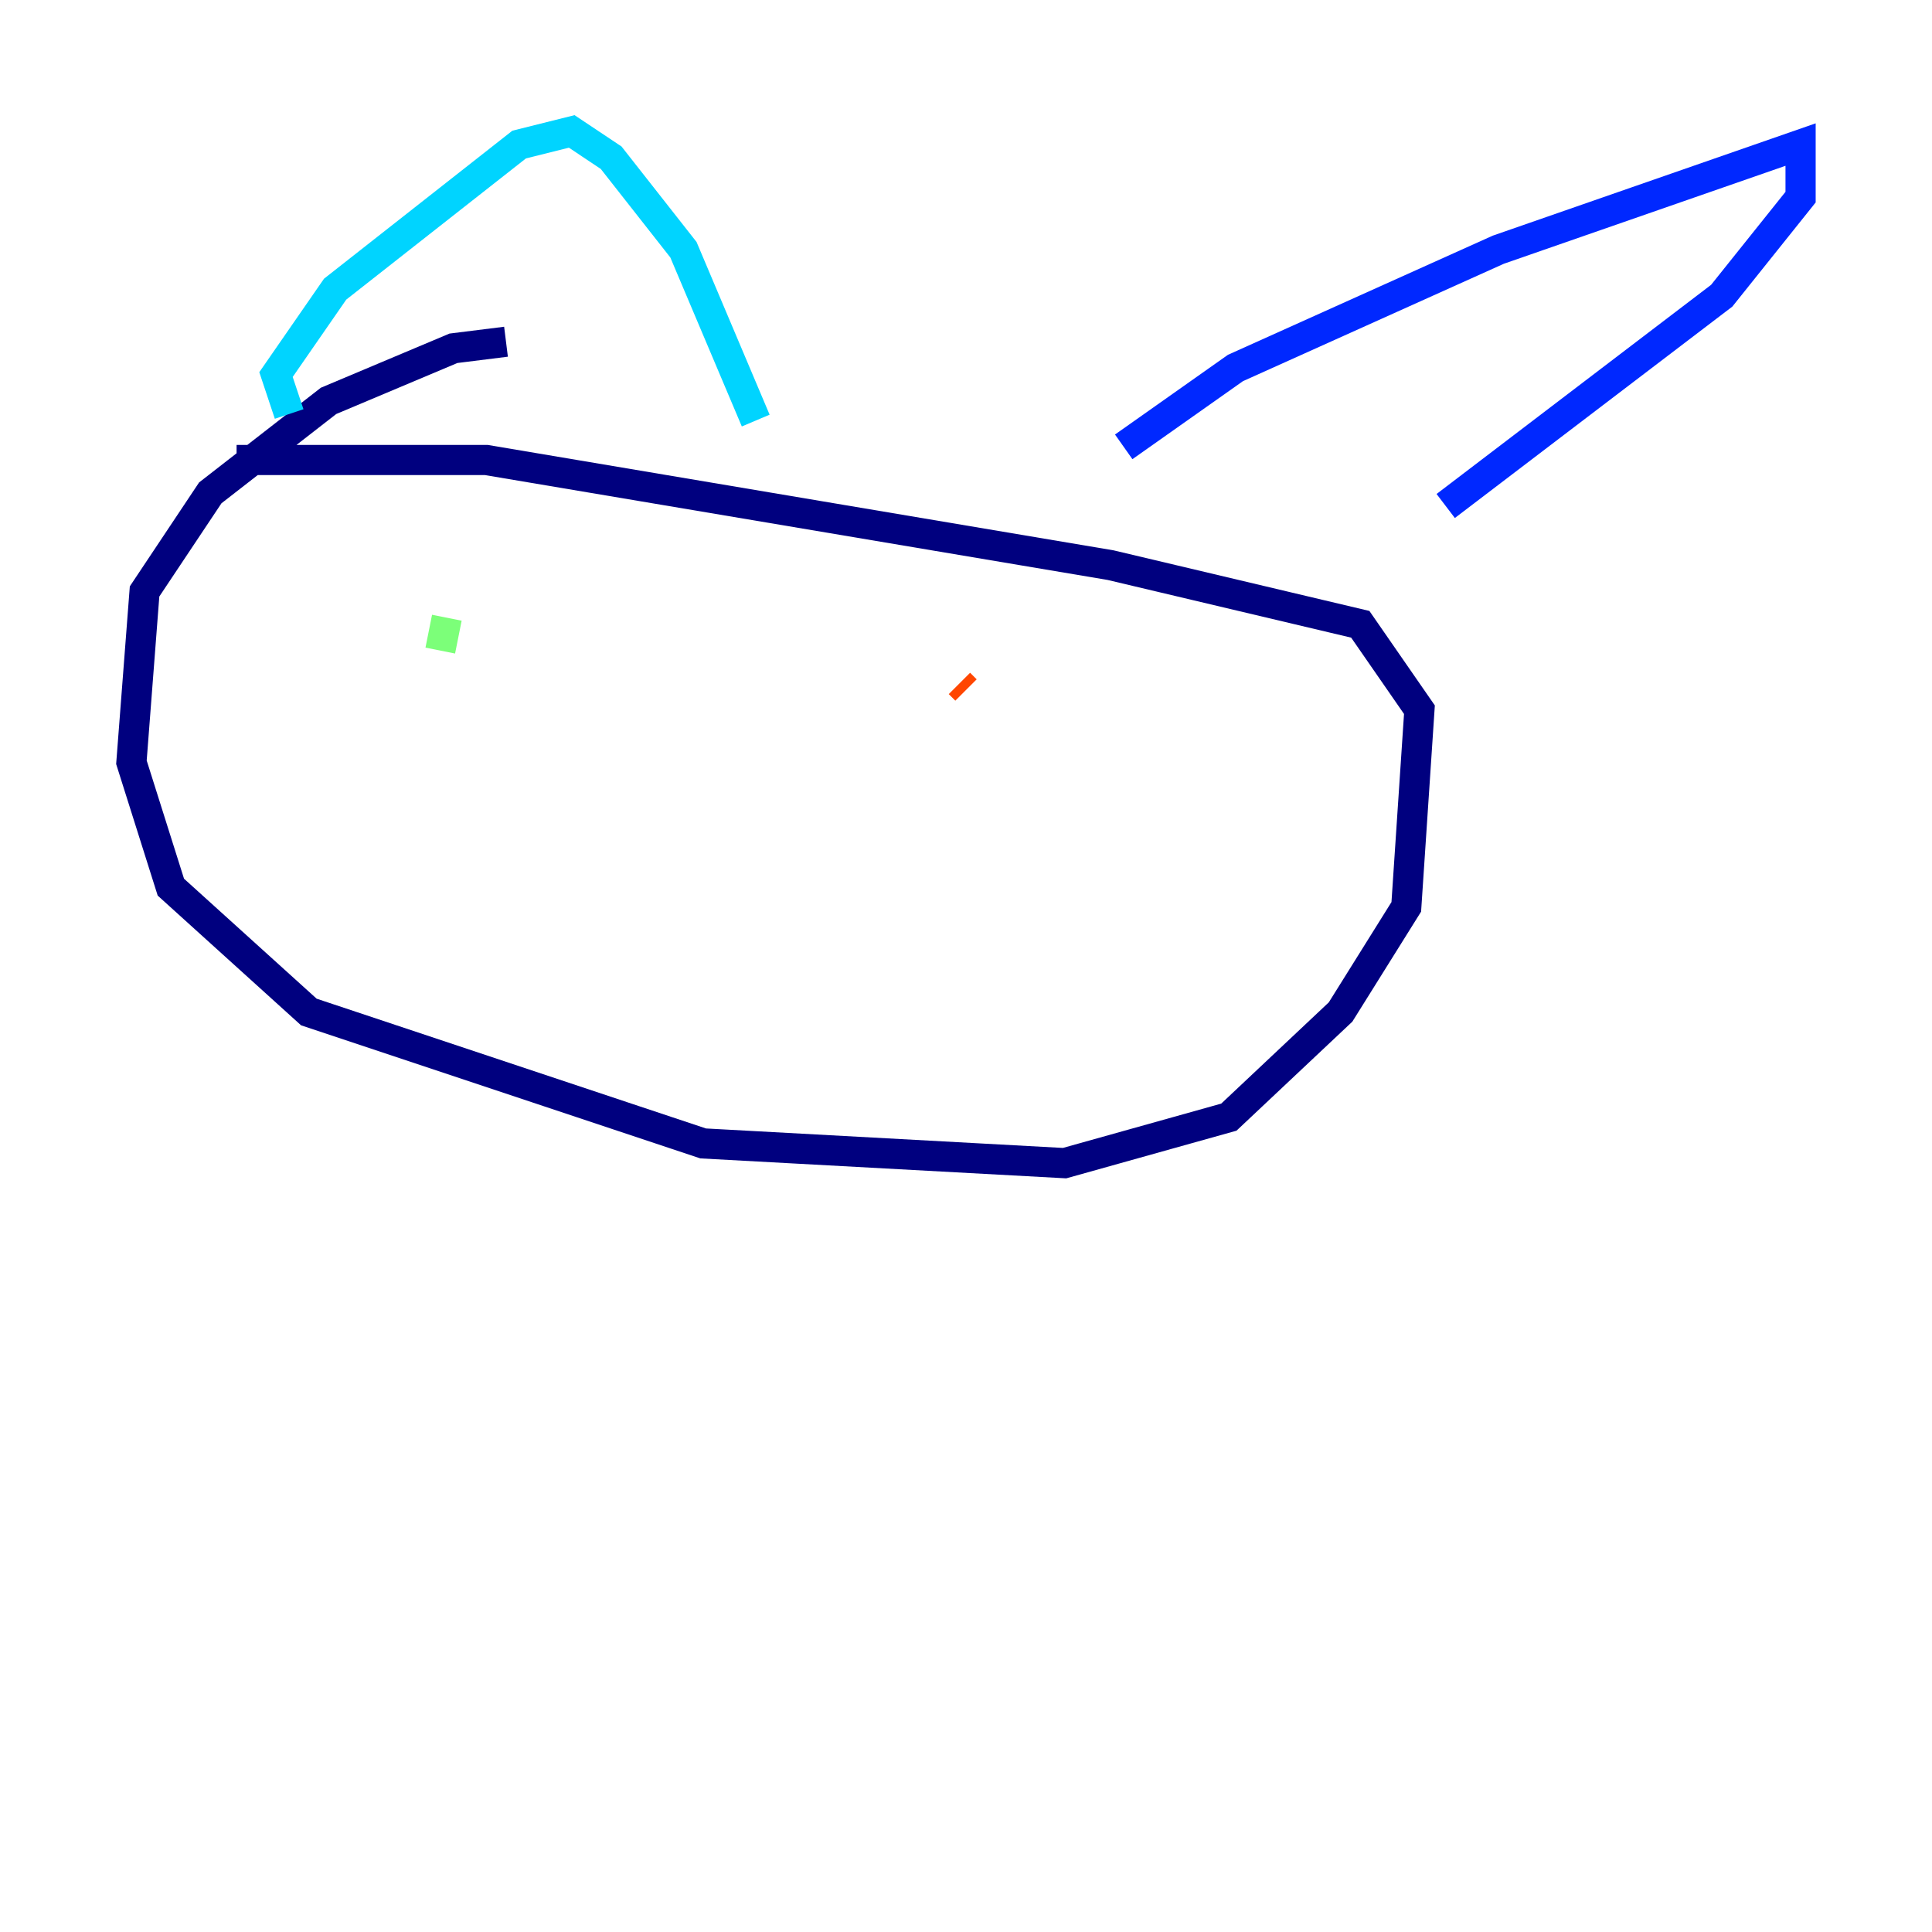 <?xml version="1.0" encoding="utf-8" ?>
<svg baseProfile="tiny" height="128" version="1.2" viewBox="0,0,128,128" width="128" xmlns="http://www.w3.org/2000/svg" xmlns:ev="http://www.w3.org/2001/xml-events" xmlns:xlink="http://www.w3.org/1999/xlink"><defs /><polyline fill="none" points="33.524,22.64 30.041,23.075 21.769,26.558 13.932,32.653 11.32,36.571 9.578,39.184 8.707,50.503 11.32,58.776 20.463,67.048 46.585,75.755 70.531,77.061 81.415,74.014 88.816,67.048 93.17,60.082 94.041,47.02 90.122,41.361 73.578,37.442 32.218,30.476 15.674,30.476" stroke="#00007f" stroke-width="2" /><polyline fill="none" points="74.449,29.605 81.85,24.381 99.265,16.544 119.293,9.578 119.293,13.061 114.068,19.592 95.782,33.524" stroke="#0028ff" stroke-width="2" /><polyline fill="none" points="50.068,27.864 45.279,16.544 40.49,10.449 37.878,8.707 34.395,9.578 22.204,19.157 18.286,24.816 19.157,27.429" stroke="#00d4ff" stroke-width="2" /><polyline fill="none" points="29.17,43.102 29.605,40.925" stroke="#7cff79" stroke-width="2" /><polyline fill="none" points="65.306,48.762 65.306,48.762" stroke="#ffe500" stroke-width="2" /><polyline fill="none" points="63.565,45.279 64.0,45.714" stroke="#ff4600" stroke-width="2" /><polyline fill="none" points="64.0,45.279 64.0,45.279" stroke="#7f0000" stroke-width="2" /></svg>